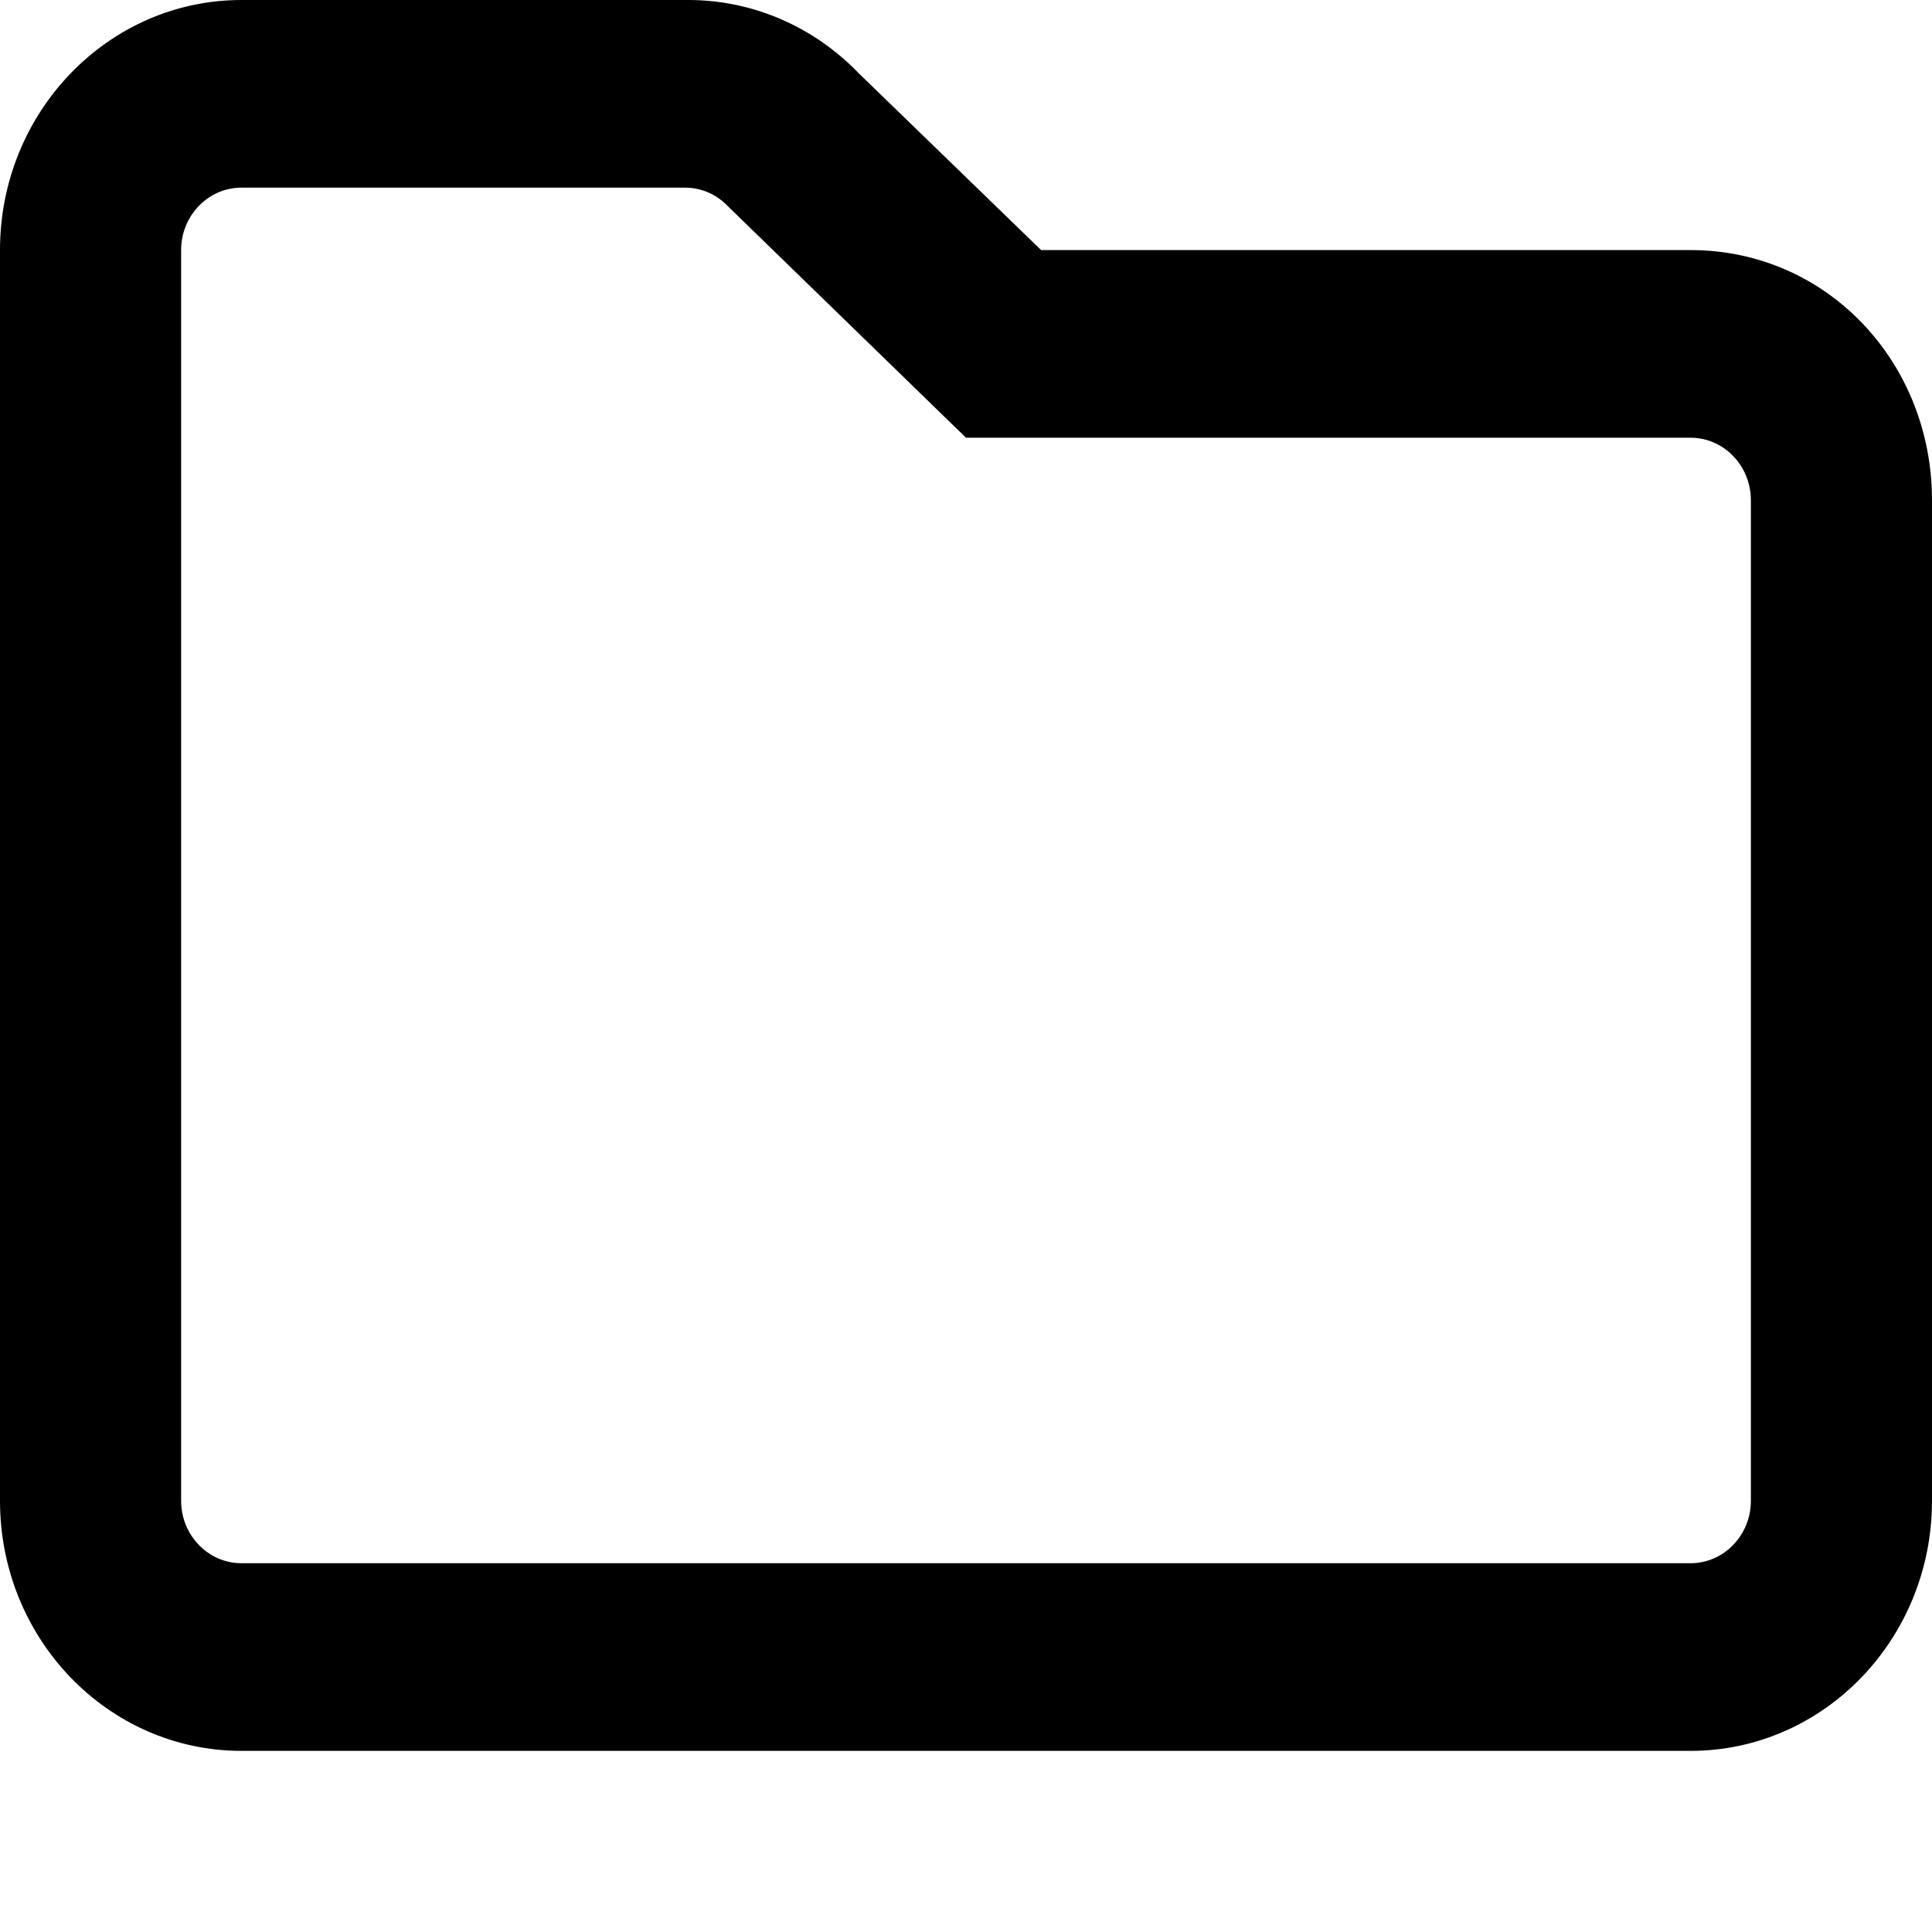 <svg viewBox="0 0 16 16" xmlns="http://www.w3.org/2000/svg"><path d="M14 2.071H8.622L7.112 0.607C6.737 0.218 6.231 0 5.7 0H2C0.895 0 0 0.928 0 2.071V12.429C0 13.572 0.895 14.5 2 14.5H14C15.105 14.5 16 13.572 16 12.429V4.143C16 3 15.131 2.071 14 2.071ZM14.5 12.429C14.5 12.714 14.276 12.946 14 12.946H2C1.724 12.946 1.5 12.714 1.5 12.429V2.071C1.5 1.786 1.724 1.554 2 1.554H5.672C5.805 1.554 5.931 1.607 6.025 1.705L8 3.625H14C14.276 3.625 14.5 3.857 14.5 4.143V12.429Z"/></svg>